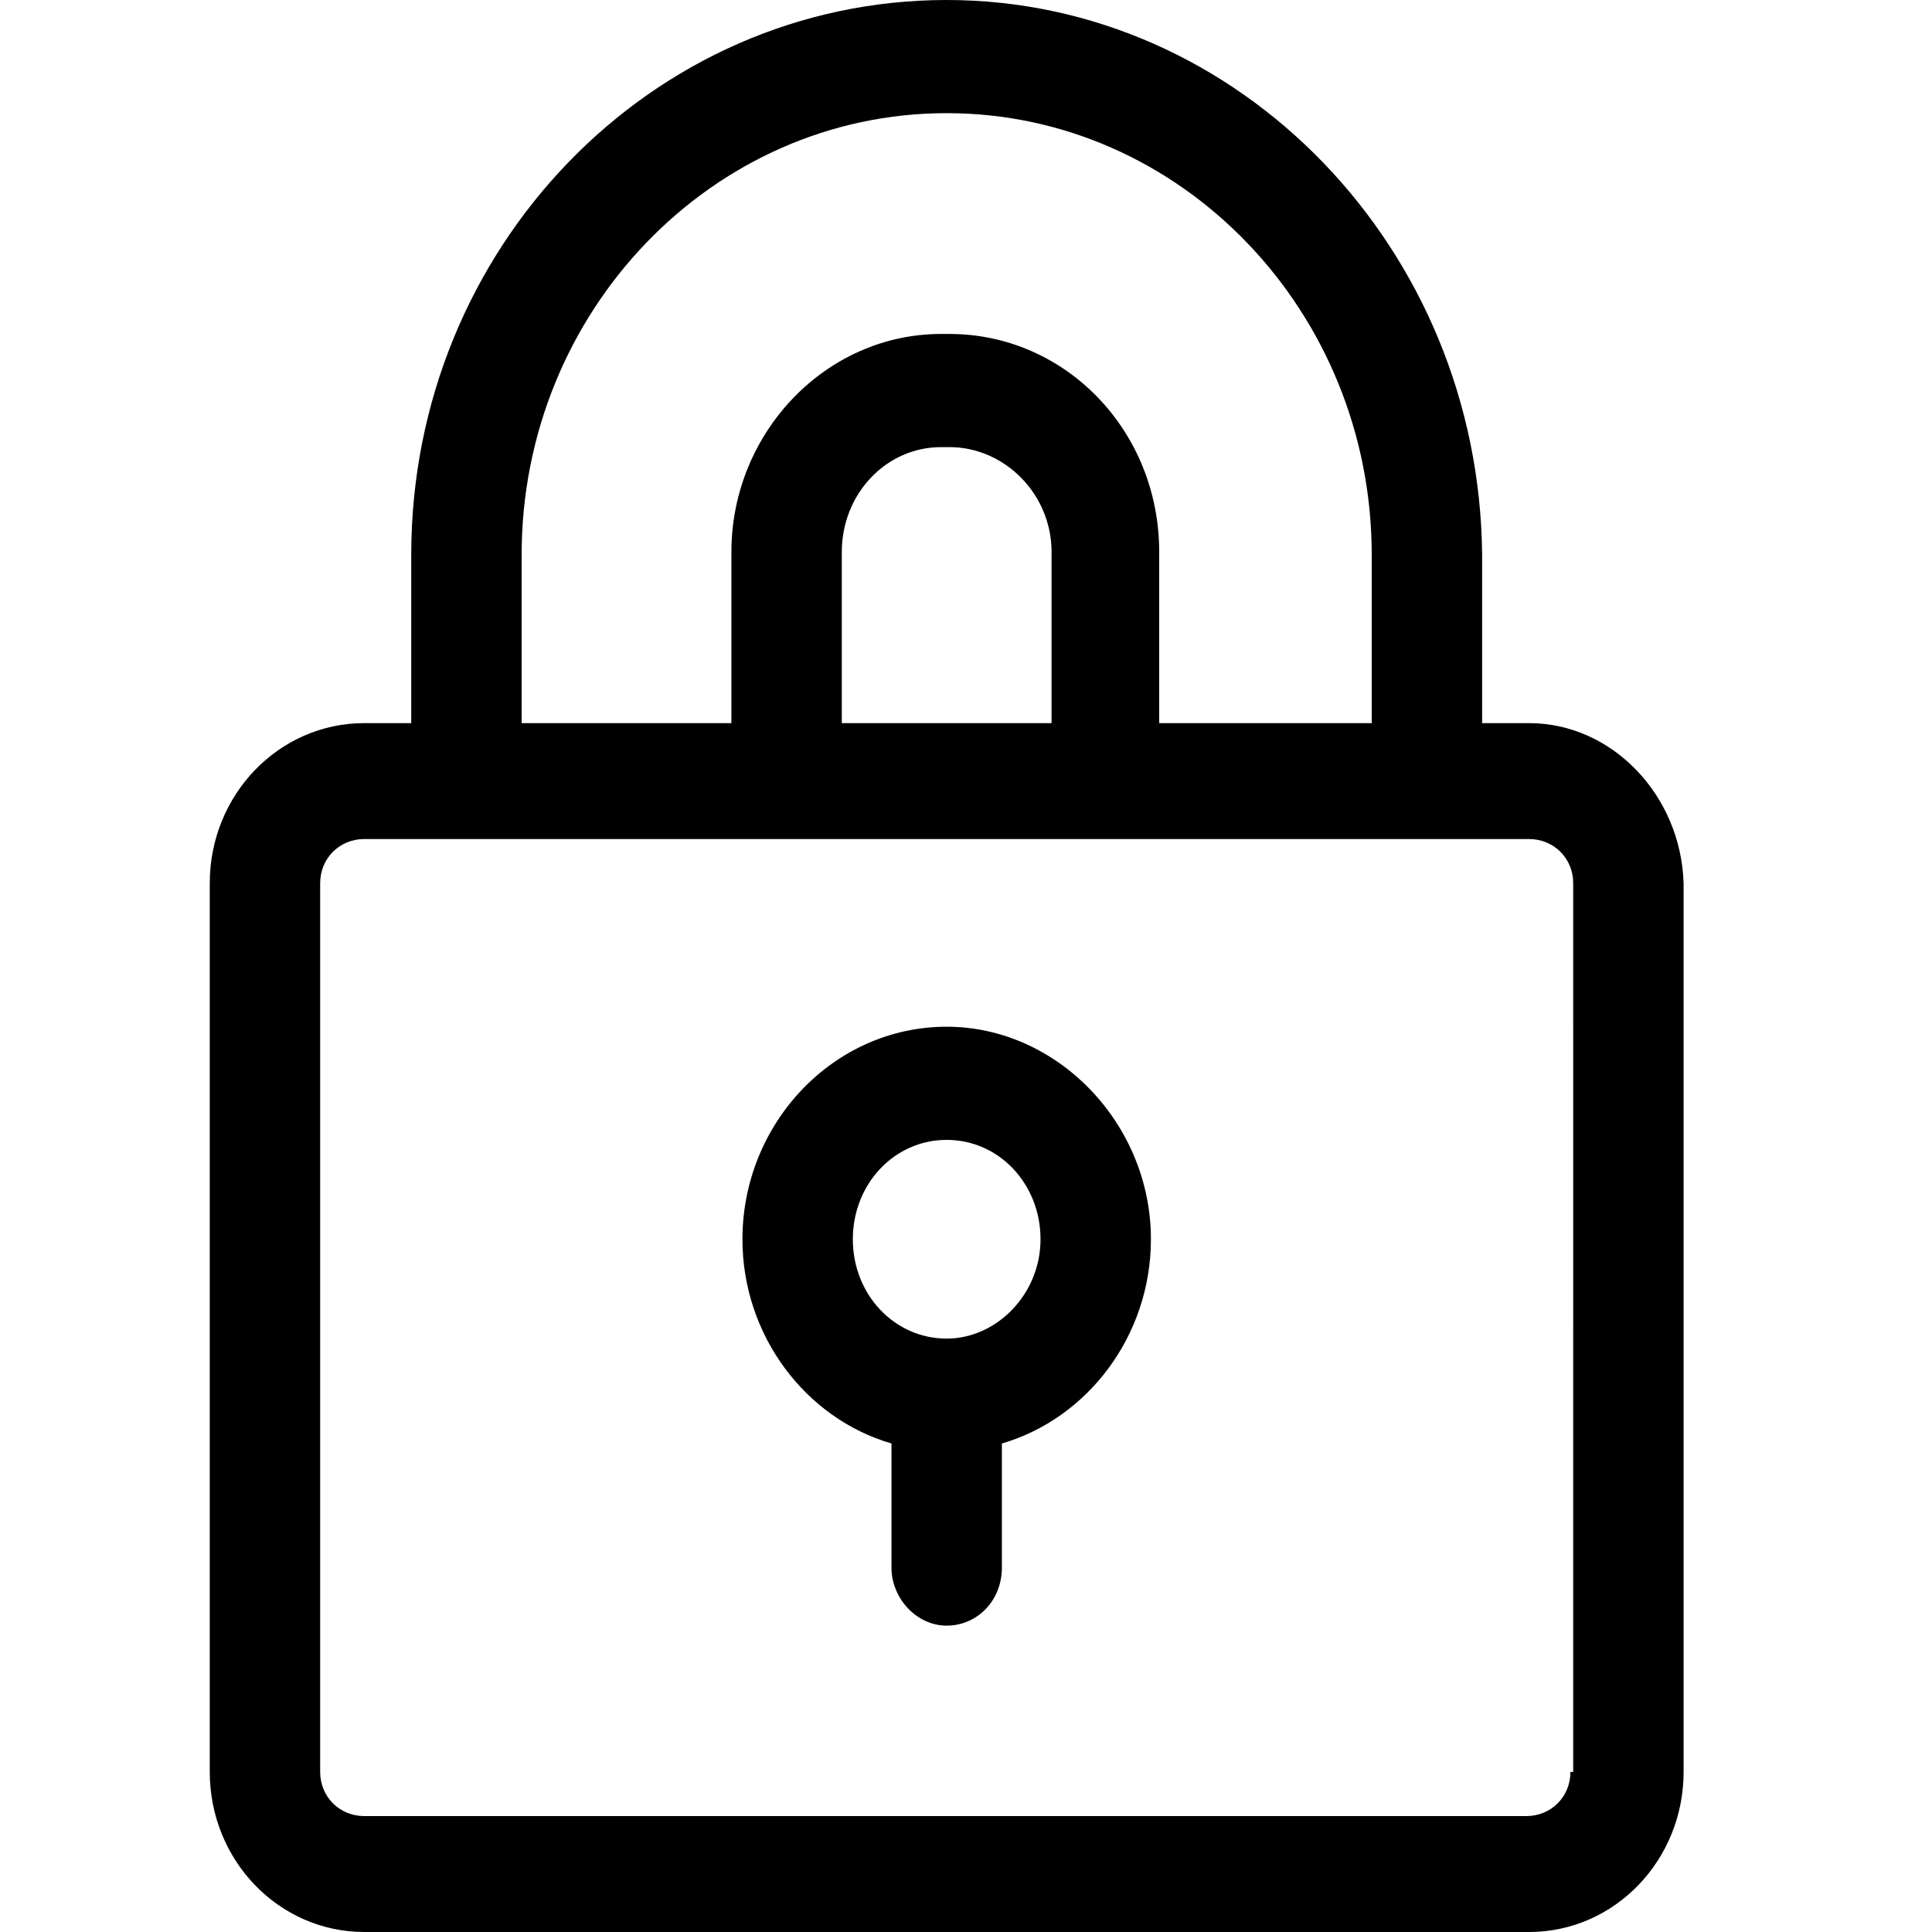 <?xml version="1.0" encoding="utf-8"?>
<!-- Generator: Adobe Illustrator 21.0.0, SVG Export Plug-In . SVG Version: 6.00 Build 0)  -->
<svg version="1.1" id="Слой_1" xmlns="http://www.w3.org/2000/svg" xmlns:xlink="http://www.w3.org/1999/xlink" x="0px" y="0px"
	 viewBox="0 0 70 70" style="enable-background:new 0 0 70 70;" xml:space="preserve">
<g>
	<g>
		<path d="M55.4,26.2h-1.7v-6.1C53.6,9,44.9,0,34.3,0C23.6,0,14.9,9,14.9,20.1v6.1h-1.7c-3.1,0-5.6,2.6-5.6,5.8v32.2
			c0,3.2,2.5,5.8,5.6,5.8h42.2c3.1,0,5.6-2.6,5.6-5.8V32C60.9,28.8,58.4,26.2,55.4,26.2z M18.9,20.1c0-8.8,6.9-16,15.4-16
			c8.5,0,15.4,7.2,15.4,16v6.1H42V20c0-4.4-3.4-7.9-7.6-7.9h-0.3c-4.2,0-7.6,3.6-7.6,7.9v6.2h-7.6V20.1z M38.1,20v6.2h-7.6V20
			c0-2.1,1.6-3.8,3.6-3.8h0.3C36.4,16.2,38.1,17.9,38.1,20z M56.9,64.2c0,0.9-0.7,1.6-1.6,1.6H13.2c-0.9,0-1.6-0.7-1.6-1.6V32
			c0-0.9,0.7-1.6,1.6-1.6h42.2c0.9,0,1.6,0.7,1.6,1.6V64.2z M34.3,37.2c-4.1,0-7.4,3.5-7.4,7.7c0,3.5,2.3,6.5,5.4,7.4v4.5
			c0,1.1,0.9,2.1,2,2.1c1.1,0,2-0.9,2-2.1v-4.5c3.1-0.9,5.4-3.9,5.4-7.4C41.7,40.7,38.3,37.2,34.3,37.2z M34.3,48.5
			c-1.9,0-3.4-1.6-3.4-3.6c0-2,1.5-3.6,3.4-3.6c1.9,0,3.4,1.6,3.4,3.6C37.7,46.9,36.1,48.5,34.3,48.5z"/>
	</g>
</g>
</svg>
